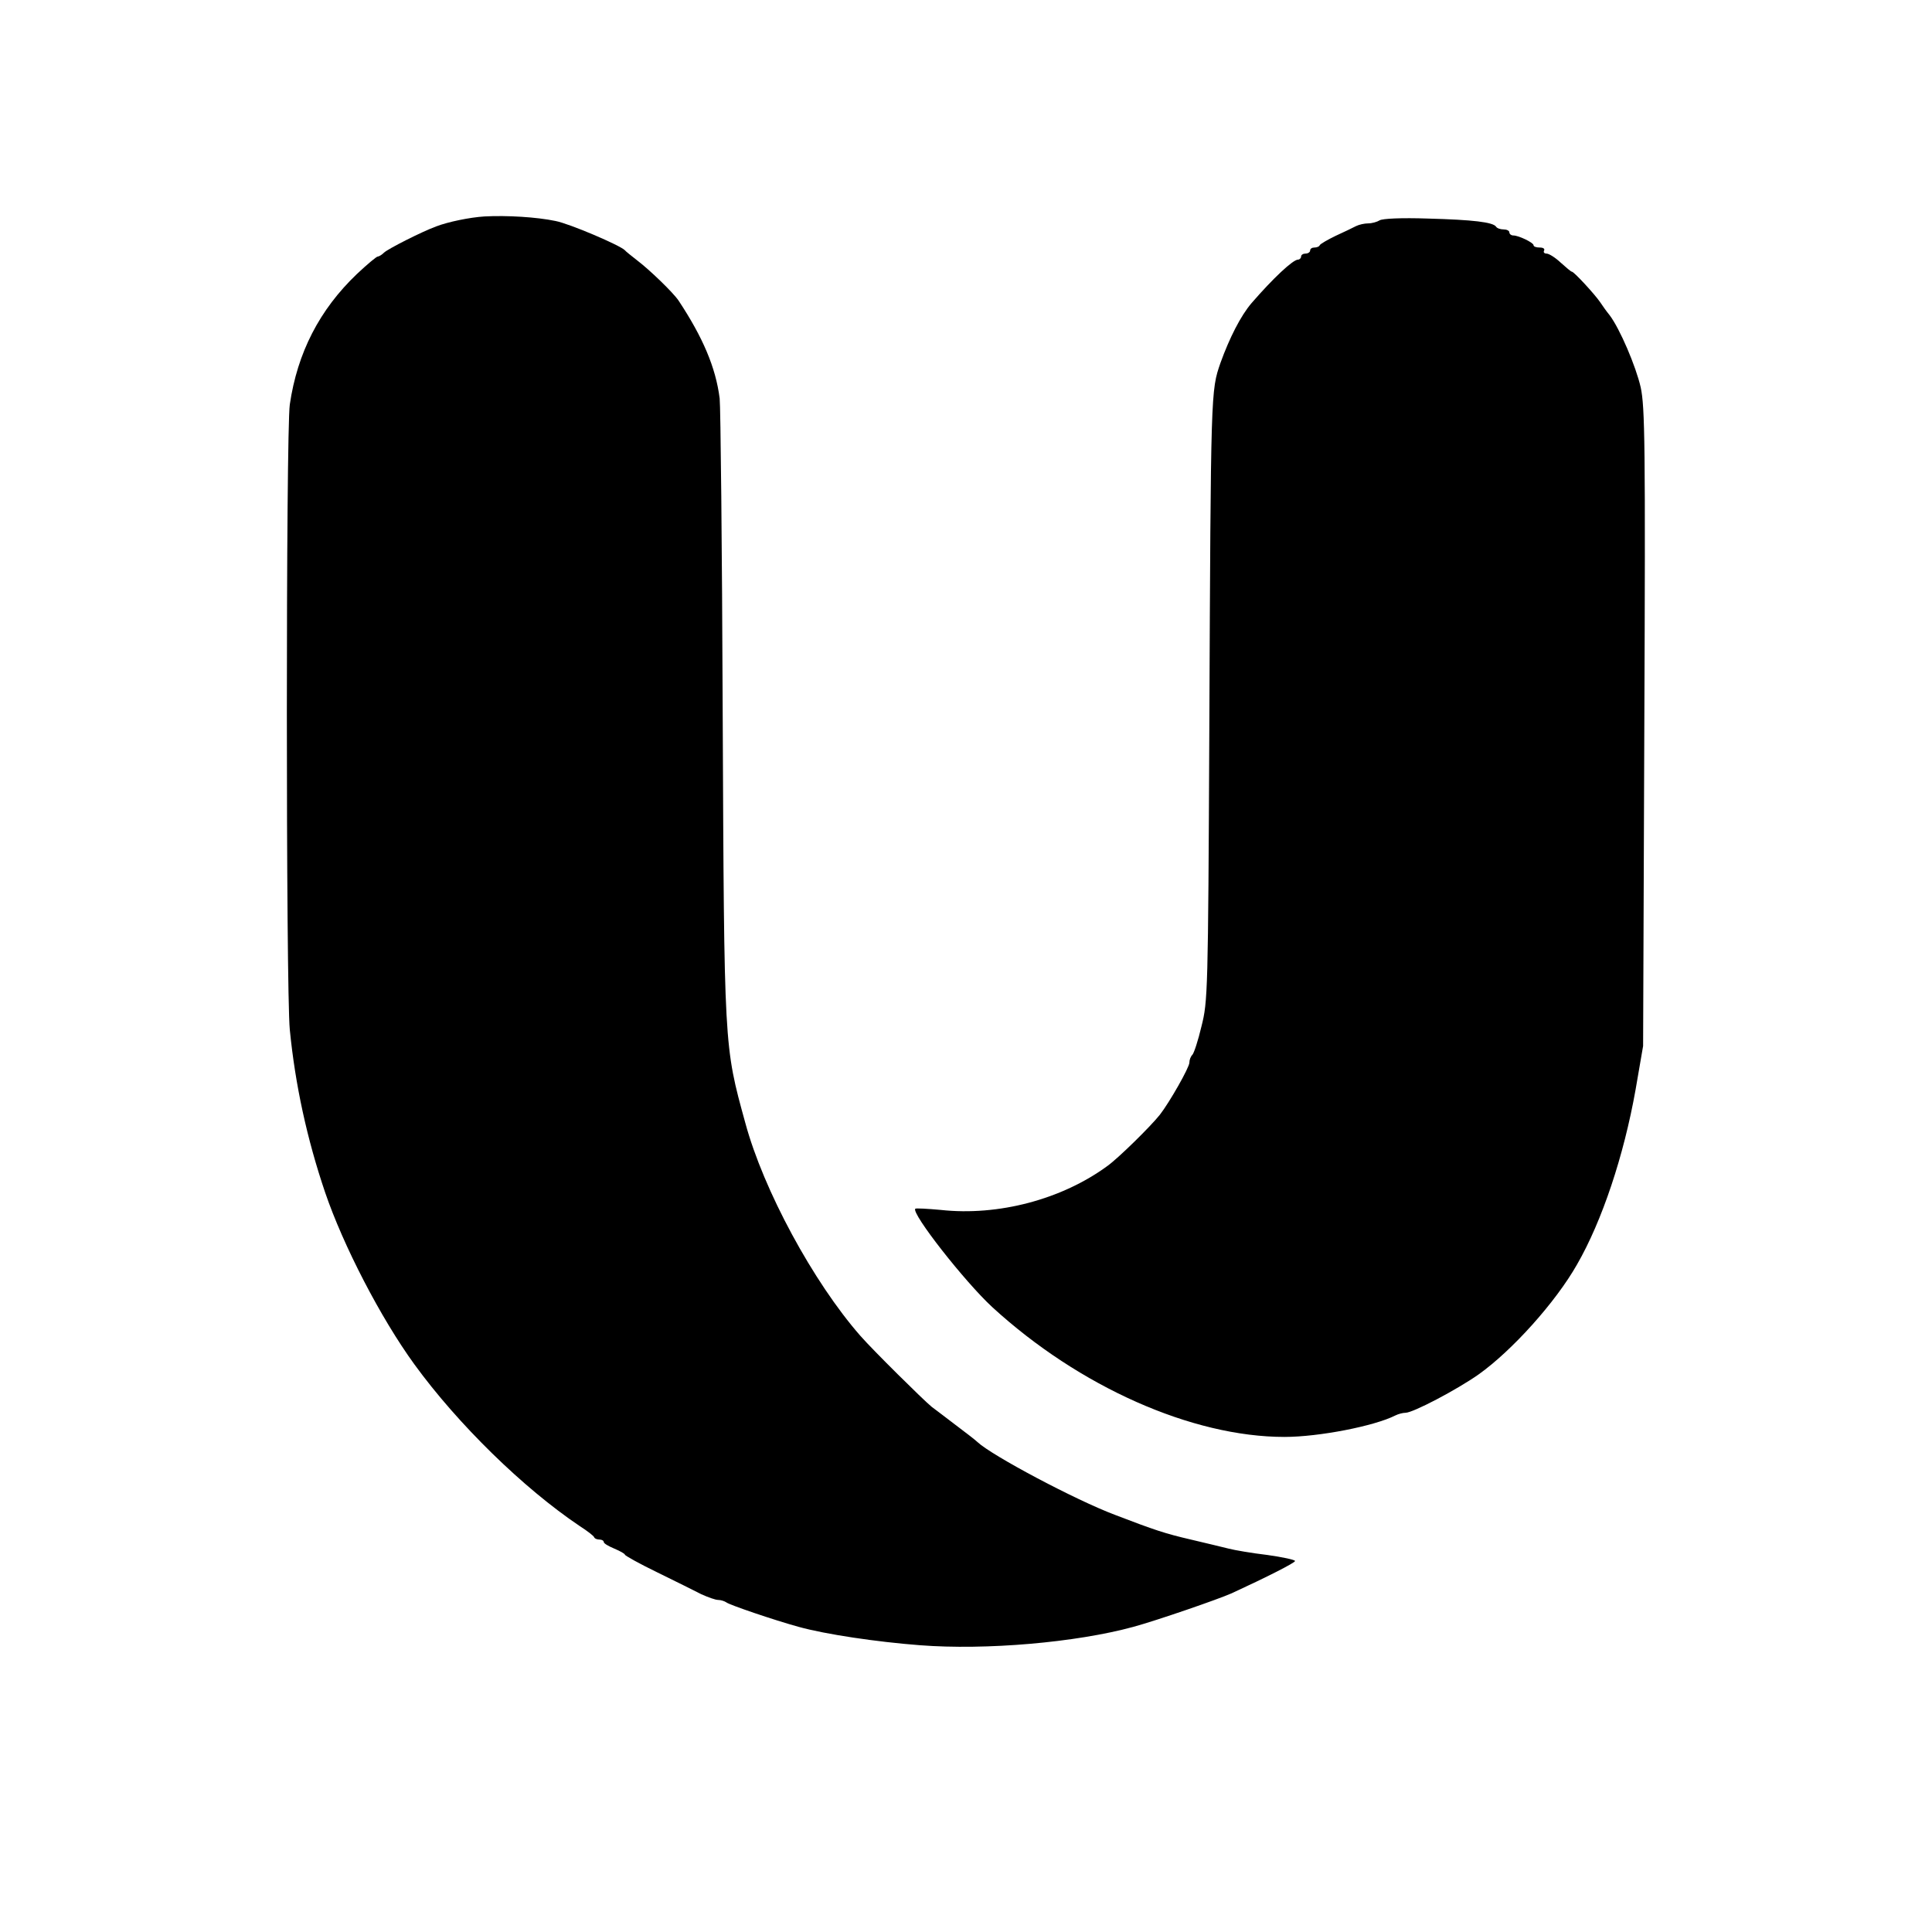 <?xml version="1.0" standalone="no"?>
<!DOCTYPE svg PUBLIC "-//W3C//DTD SVG 20010904//EN"
 "http://www.w3.org/TR/2001/REC-SVG-20010904/DTD/svg10.dtd">
<svg version="1.0" xmlns="http://www.w3.org/2000/svg"
 width="640pt" height="640pt" viewBox="0 0 640 640"
 preserveAspectRatio="xMidYMid meet">

<g transform="translate(0,640) scale(0.1,-0.1)"
fill="#000000" stroke="none">
<path d="M1605 5683 c-49 -3 -121 -18 -160 -33 -49 -18 -161 -75 -173 -87 -7
-7 -17 -13 -21 -13 -4 0 -35 -26 -68 -57 -125 -119 -198 -262 -223 -433 -13
-91 -13 -1939 0 -2071 18 -183 57 -362 117 -539 60 -176 184 -416 296 -570
144 -198 361 -410 547 -535 25 -16 47 -33 48 -37 2 -5 10 -8 18 -8 8 0 14 -4
14 -8 0 -5 16 -14 35 -22 19 -8 35 -17 35 -20 0 -3 48 -30 108 -59 59 -29 124
-61 145 -72 22 -10 47 -19 56 -19 9 0 21 -4 27 -8 9 -8 159 -59 239 -81 90
-25 259 -50 402 -61 219 -17 518 9 708 61 77 21 280 91 325 111 115 53 210
101 210 107 0 4 -42 13 -92 20 -51 6 -109 16 -128 21 -19 5 -75 18 -125 30
-86 20 -119 31 -252 82 -130 49 -407 196 -455 241 -7 7 -40 32 -73 57 -33 25
-68 52 -79 60 -27 22 -195 188 -236 235 -156 178 -321 483 -381 705 -71 258
-70 244 -75 1360 -2 547 -7 1015 -10 1040 -13 103 -56 203 -136 324 -18 27
-97 103 -138 134 -19 15 -37 29 -40 33 -15 16 -183 88 -230 97 -62 13 -161 19
-235 15z"/>
<path d="M4570 5670 c-8 -5 -25 -10 -38 -10 -12 0 -30 -4 -40 -9 -9 -5 -39
-19 -67 -32 -27 -13 -51 -27 -53 -31 -2 -5 -10 -8 -18 -8 -8 0 -14 -4 -14 -10
0 -5 -7 -10 -15 -10 -8 0 -15 -4 -15 -10 0 -5 -5 -10 -10 -10 -17 0 -83 -62
-154 -144 -36 -42 -73 -115 -103 -198 -32 -93 -32 -85 -37 -1218 -4 -871 -5
-897 -26 -980 -11 -47 -25 -89 -30 -94 -6 -6 -10 -17 -10 -26 0 -16 -66 -132
-98 -173 -32 -40 -137 -143 -173 -169 -151 -111 -362 -167 -553 -146 -44 4
-81 6 -84 4 -14 -15 164 -242 255 -326 288 -264 662 -430 968 -430 114 0 298
36 367 71 10 5 25 9 34 9 25 0 171 77 242 127 111 79 255 239 326 364 83 144
155 360 194 579 l25 145 4 1055 c4 942 2 1062 -12 1127 -16 70 -69 194 -103
239 -10 12 -24 32 -32 44 -18 26 -86 100 -93 100 -3 0 -19 14 -37 30 -18 17
-39 30 -47 30 -8 0 -11 5 -8 10 3 6 -3 10 -14 10 -12 0 -21 3 -21 8 0 8 -49
32 -67 32 -7 0 -13 5 -13 10 0 6 -9 10 -19 10 -11 0 -22 4 -25 9 -10 15 -76
23 -226 27 -87 3 -151 0 -160 -6z"/>
</g>
</svg>
